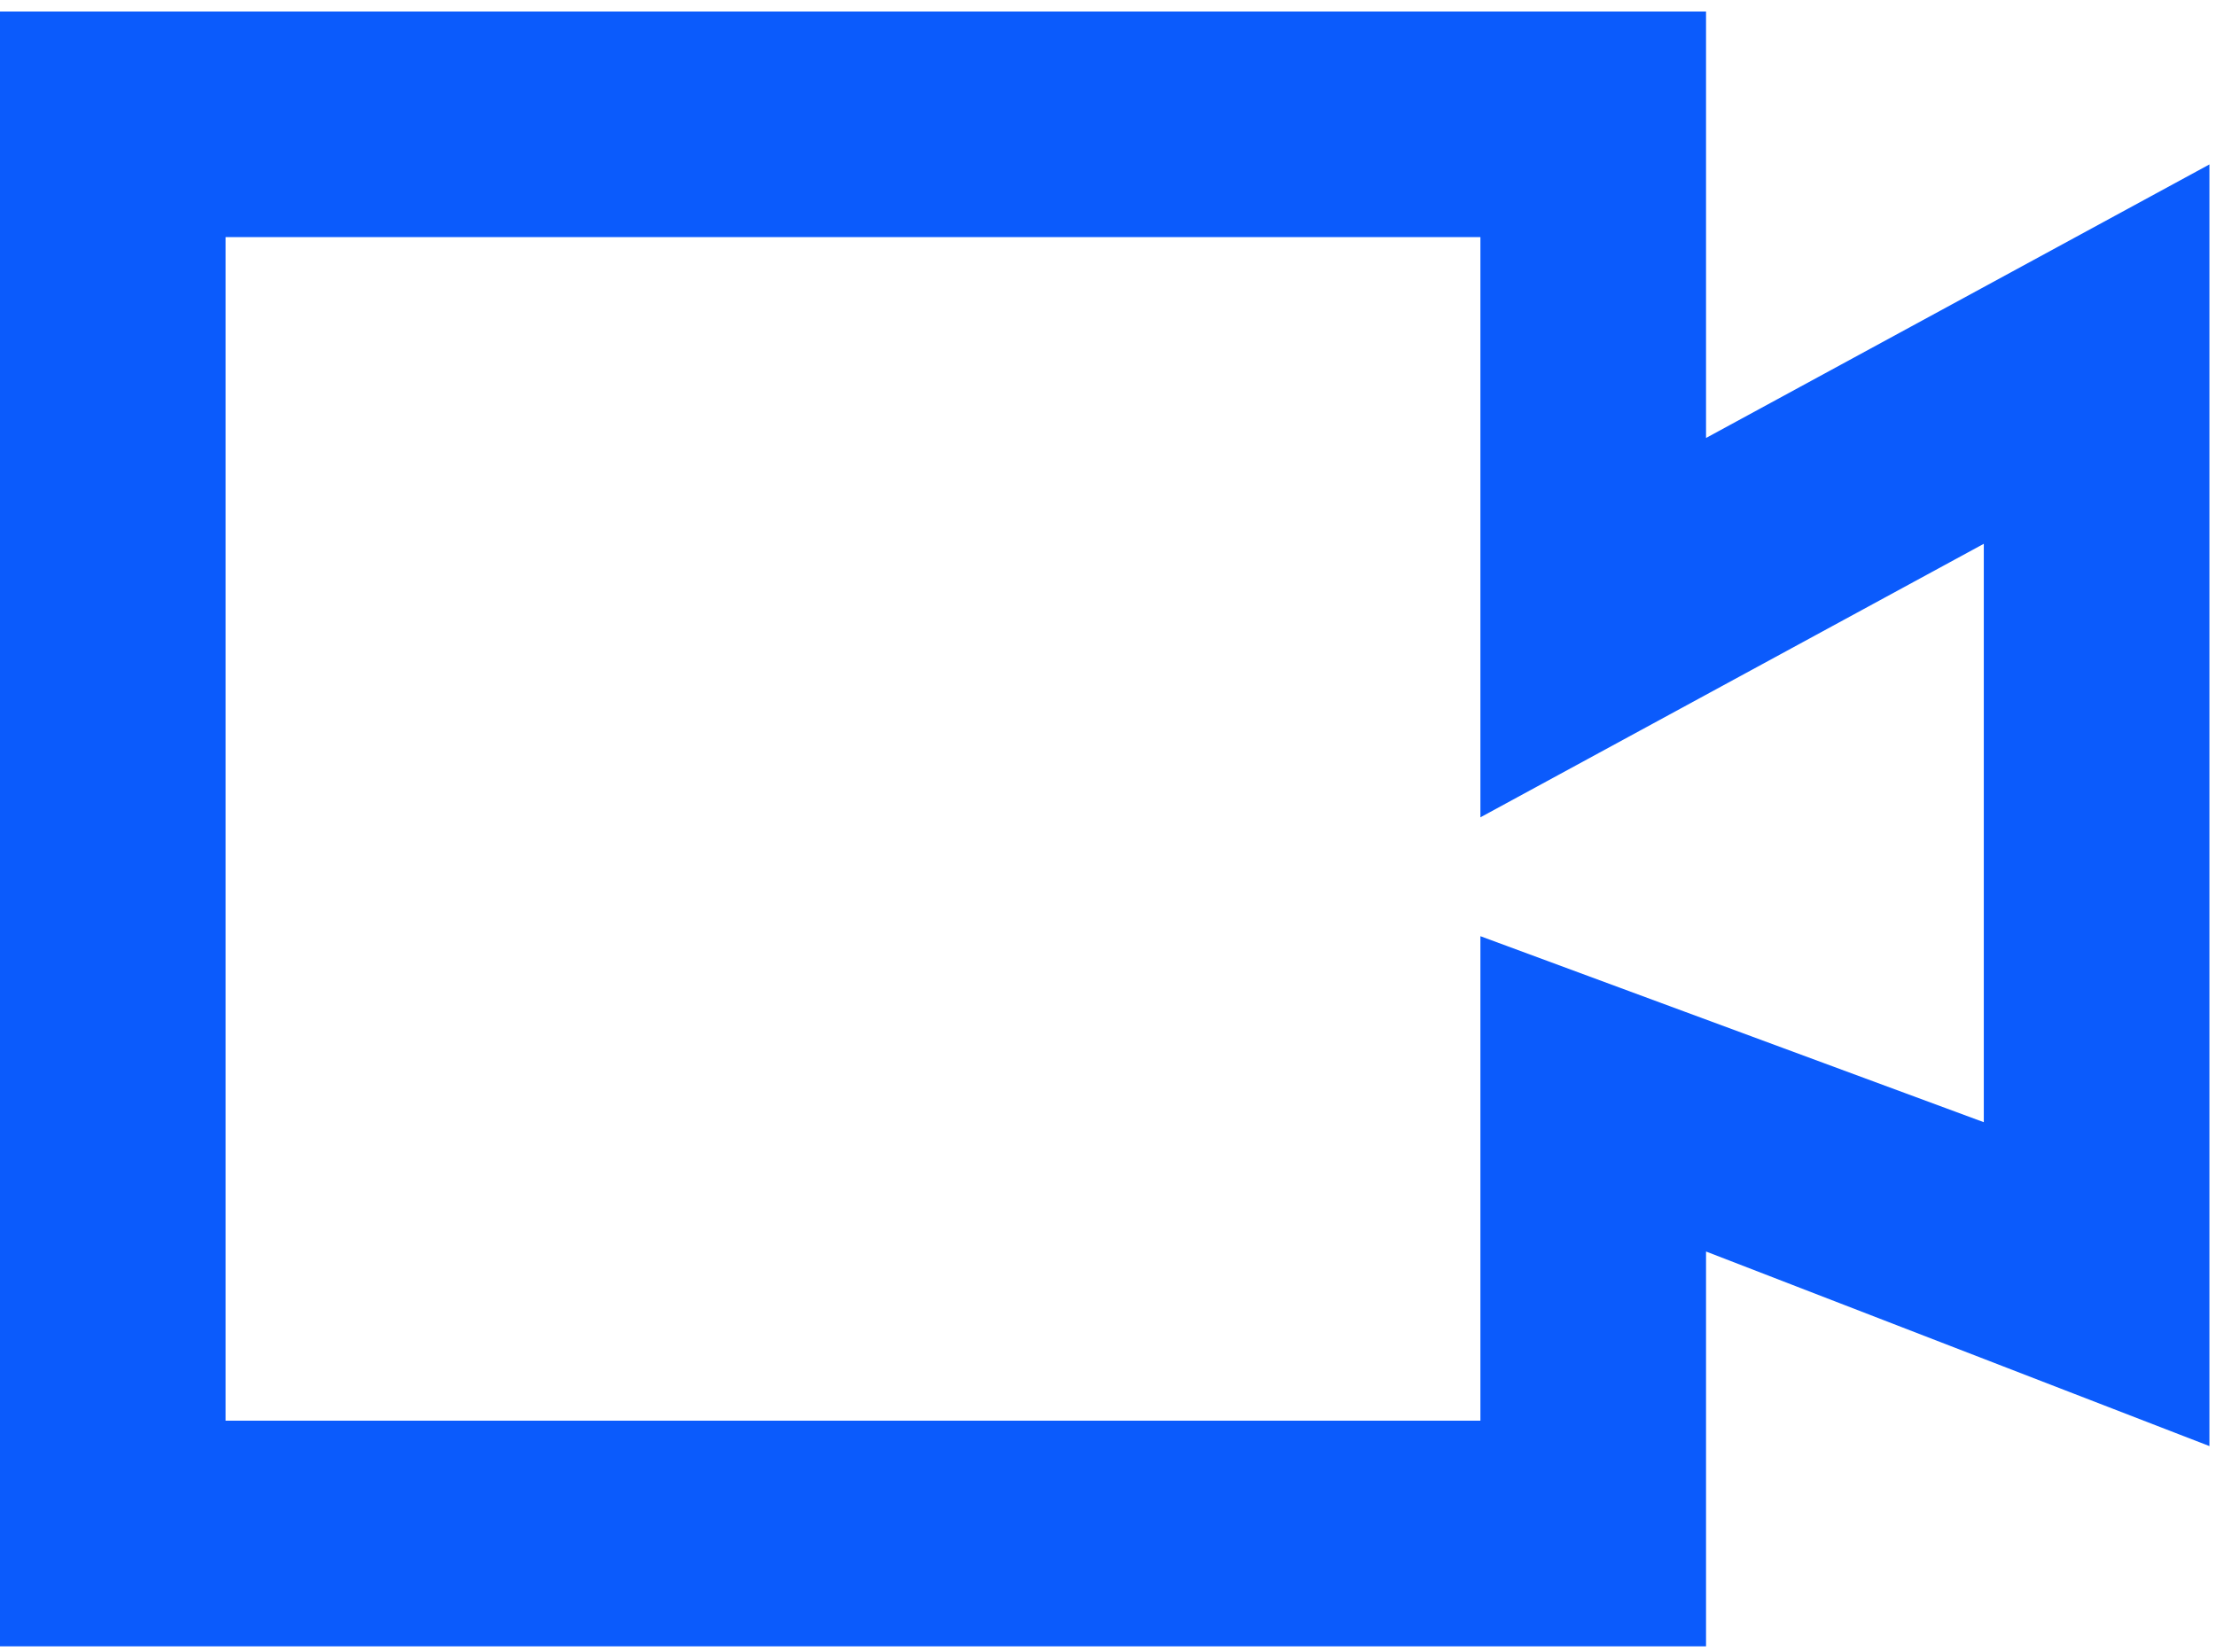 <svg width="165" height="123" viewBox="0 0 165 123" fill="none" xmlns="http://www.w3.org/2000/svg">
<path fill-rule="evenodd" clip-rule="evenodd" d="M110.229 75.35V69.718L147.711 83.57V40.496L110.229 60.866V17.659H16.8V105.8H110.229V75.35ZM126.7 122.6V122.6H0V17.6V16.2V0.859H127.029V32.615L164.511 12.245V107.689L127.029 93.2V122.6H126.7Z" fill="#0B5BFC"/>
</svg>
